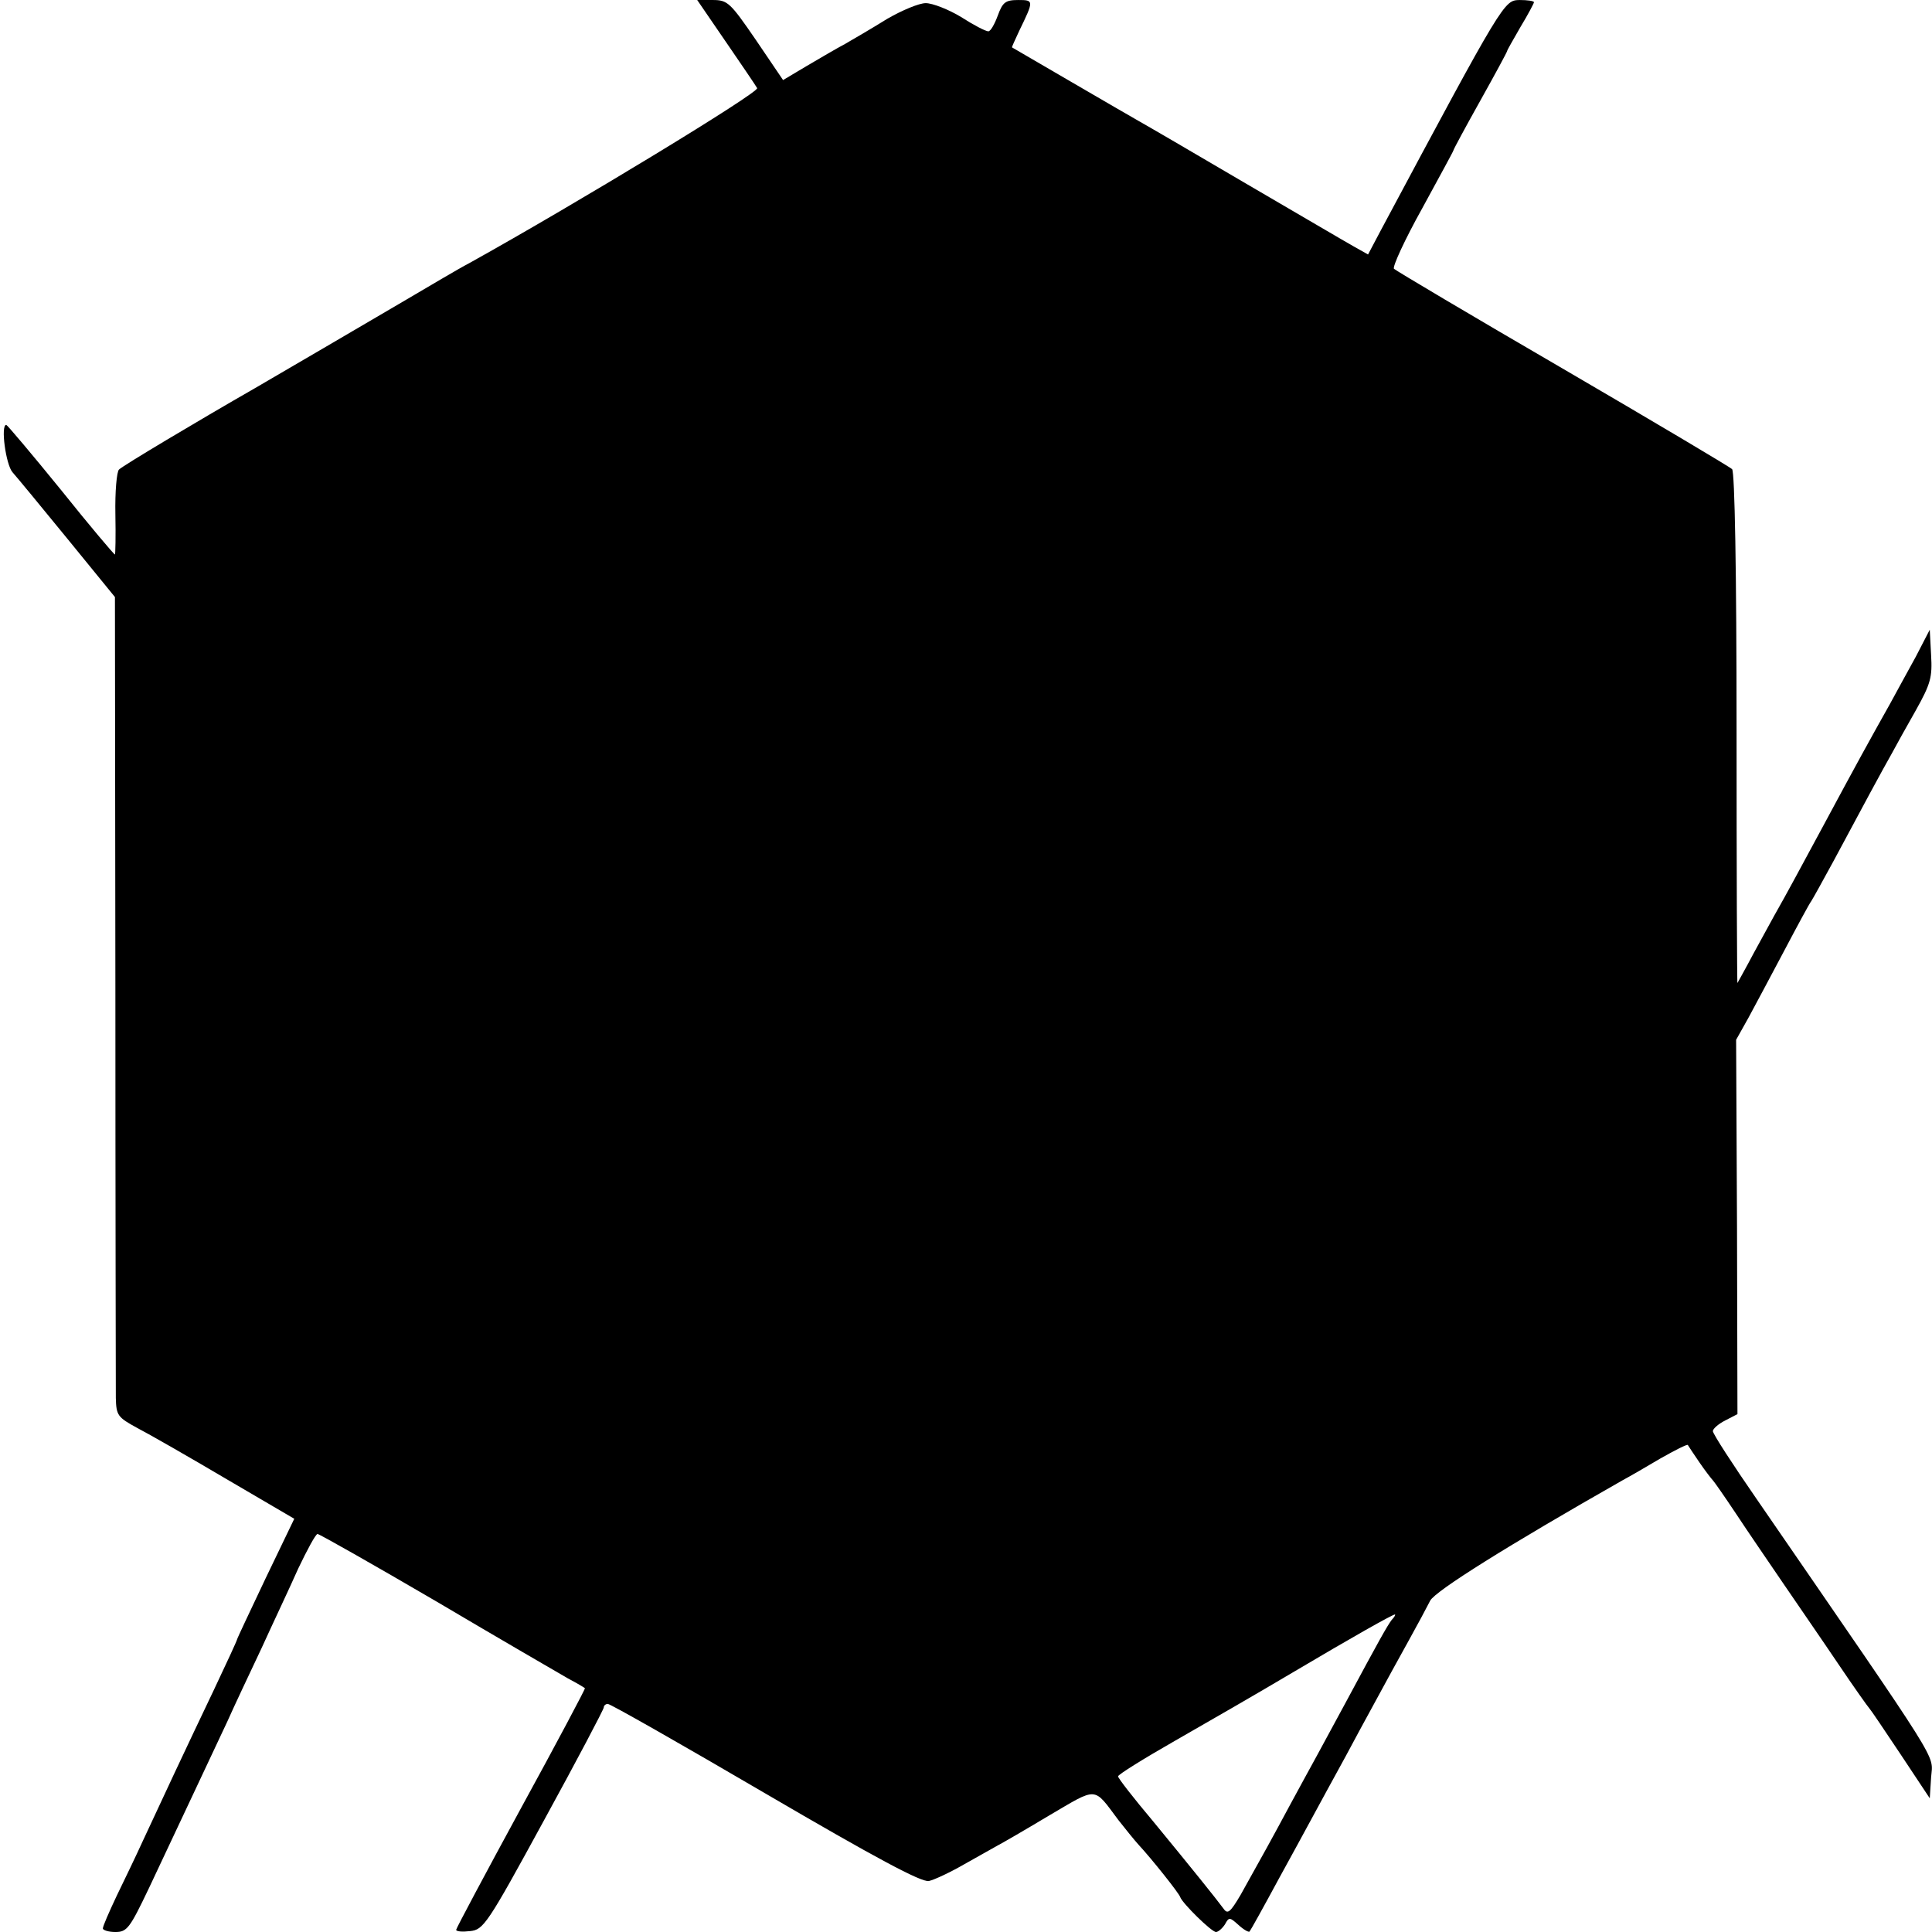 <?xml version="1.0" standalone="no"?>
<!DOCTYPE svg PUBLIC "-//W3C//DTD SVG 20010904//EN"
 "http://www.w3.org/TR/2001/REC-SVG-20010904/DTD/svg10.dtd">
<svg version="1.0" xmlns="http://www.w3.org/2000/svg"
 width="432pt" height="432pt" viewBox="0 0 432 432"
 preserveAspectRatio="xMidYMid meet">
<g transform="translate(0,432) scale(0.1,-0.1)"
fill="#000000" stroke="none">
<path d="M1622 4228 c35 -51 67 -98 71 -105 6 -9 -402 -257 -643 -391 -25 -13
-92 -53 -150 -87 -102 -60 -258 -151 -330 -193 -129 -74 -295 -173 -304 -182
-5 -5 -9 -49 -8 -100 1 -49 0 -90 -1 -90 -2 0 -57 65 -121 145 -65 80 -120
145 -122 145 -13 0 -1 -89 14 -106 9 -10 65 -78 123 -149 l106 -130 1 -875 c0
-481 1 -894 1 -916 1 -39 4 -43 48 -67 27 -14 116 -65 199 -114 l152 -89 -64
-133 c-35 -74 -64 -135 -64 -137 0 -2 -23 -52 -51 -111 -63 -132 -122 -258
-159 -338 -15 -33 -42 -89 -59 -124 -17 -36 -31 -68 -31 -73 0 -4 13 -8 28 -8
26 0 32 8 75 98 69 147 141 299 175 372 16 36 51 110 77 165 25 55 63 135 82
178 20 42 39 77 43 77 4 0 124 -68 266 -151 142 -84 275 -161 294 -172 19 -10
36 -20 38 -22 1 -1 -63 -122 -143 -268 -80 -147 -145 -269 -145 -272 0 -4 14
-5 31 -3 30 3 38 14 165 247 74 135 134 249 134 253 0 4 4 8 9 8 6 0 164 -90
352 -200 248 -145 349 -199 366 -196 13 3 49 20 80 38 32 18 64 36 73 41 8 4
60 34 115 67 111 65 99 66 156 -10 15 -19 35 -44 45 -55 28 -30 91 -109 93
-117 5 -14 70 -78 80 -78 5 0 14 8 20 17 9 17 11 16 30 -1 12 -11 23 -17 25
-15 2 2 32 56 66 119 60 109 82 151 149 273 15 28 45 84 66 122 21 39 54 99
74 135 20 36 42 77 49 91 12 22 175 124 430 269 15 8 53 30 85 49 32 18 59 32
61 30 1 -2 13 -20 26 -39 13 -19 27 -37 30 -40 3 -3 26 -36 52 -75 25 -38 73
-108 105 -155 32 -47 88 -128 123 -180 35 -52 67 -97 70 -100 3 -3 34 -49 70
-103 l65 -98 3 47 c4 54 31 10 -390 622 -54 78 -98 146 -98 152 0 5 12 16 28
24 l27 14 -1 418 -2 419 28 50 c15 28 51 95 80 150 29 55 56 105 60 110 4 6
26 46 50 90 61 114 110 205 130 240 9 17 33 60 54 97 33 59 37 74 34 123 l-3
57 -31 -60 c-18 -33 -44 -80 -58 -106 -46 -82 -72 -129 -151 -276 -43 -80 -87
-161 -98 -180 -11 -19 -35 -64 -55 -100 -19 -36 -36 -66 -37 -68 -1 -1 -2 254
-2 568 0 350 -4 575 -10 581 -5 5 -175 106 -379 225 -203 118 -373 219 -377
223 -4 4 24 65 63 135 38 70 70 128 70 130 0 2 27 52 60 111 33 59 60 109 60
111 0 2 14 26 30 54 17 28 30 53 30 55 0 3 -15 5 -32 5 -35 -1 -34 2 -311
-516 l-28 -53 -32 18 c-18 10 -125 73 -240 140 -114 67 -222 130 -240 140 -25
14 -277 161 -284 165 -1 1 7 17 16 37 33 68 33 69 -2 69 -29 0 -35 -5 -46 -35
-7 -19 -16 -35 -21 -35 -6 0 -33 14 -61 32 -28 17 -64 31 -79 31 -15 0 -53
-16 -86 -35 -32 -20 -75 -45 -94 -56 -19 -10 -58 -33 -87 -50 l-52 -31 -61 90
c-57 83 -63 89 -96 89 l-35 0 63 -92z m1490 -3530 c-10 -13 -29 -47 -102 -183
-24 -44 -53 -98 -65 -120 -12 -22 -39 -71 -60 -110 -38 -71 -64 -118 -111
-202 -23 -39 -29 -44 -38 -31 -17 23 -70 89 -158 196 -43 51 -78 96 -78 100 0
4 58 40 128 80 70 40 188 108 262 152 135 80 222 129 229 130 2 0 -1 -6 -7
-12z"/>
</g>
</svg>
